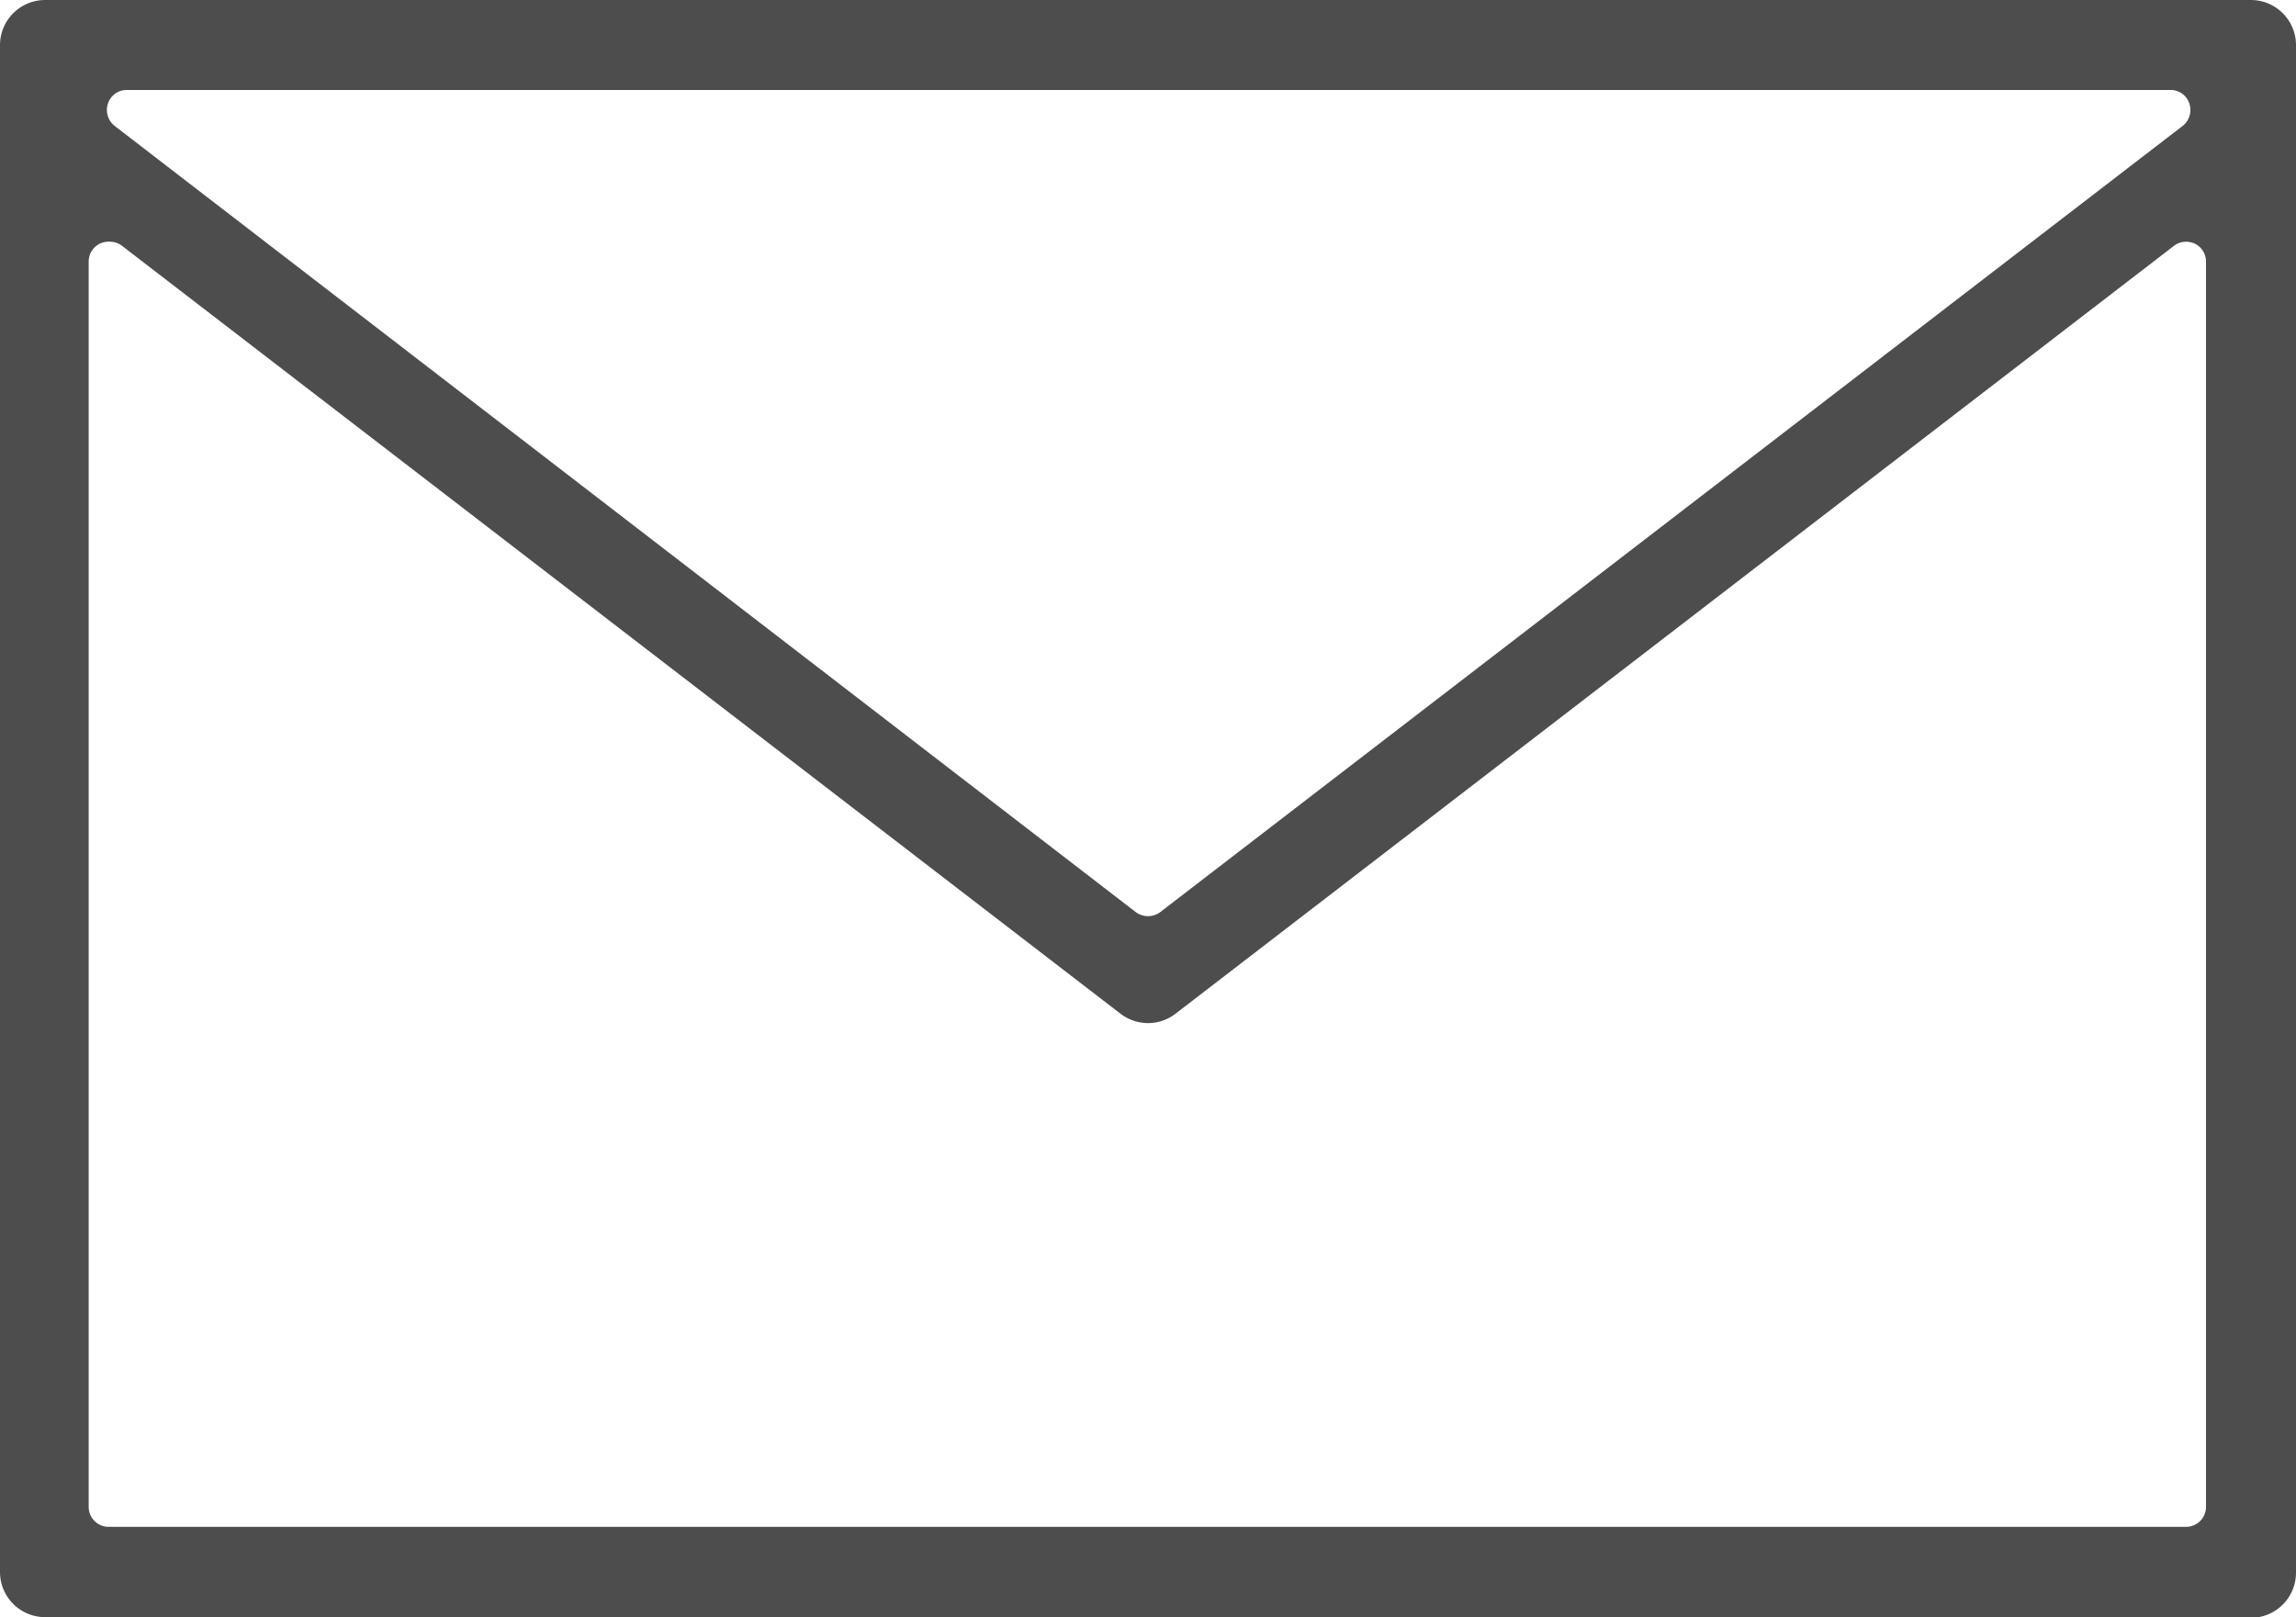 <svg xmlns="http://www.w3.org/2000/svg" viewBox="0 0 69.13 48.7"><defs><style>.cls-1{fill:#4d4d4d;}</style></defs><title>profile-email-icon</title><g id="Layer_2" data-name="Layer 2"><g id="Layer_1-2" data-name="Layer 1"><path class="cls-1" d="M1.35,48.7A1.36,1.36,0,0,1,0,47.34v-46A1.36,1.36,0,0,1,1.35,0H67.78a1.36,1.36,0,0,1,1.35,1.36v46a1.36,1.36,0,0,1-1.35,1.36Zm2-41.42A.66.66,0,0,0,3,7.34a.6.6,0,0,0-.33.54v37.5a.6.6,0,0,0,.6.6H65.82a.6.6,0,0,0,.6-.6V7.88a.6.6,0,0,0-.33-.54.66.66,0,0,0-.27-.06.58.58,0,0,0-.36.12L35.39,30.53a1.35,1.35,0,0,1-.82.28,1.38,1.38,0,0,1-.83-.28L3.67,7.4A.58.58,0,0,0,3.31,7.28Zm.47-4.57a.59.59,0,0,0-.57.41.61.61,0,0,0,.2.67L34.2,27.47a.63.63,0,0,0,.37.12.62.62,0,0,0,.36-.12L65.72,3.79a.61.61,0,0,0,.2-.67.59.59,0,0,0-.57-.41Z"/></g></g></svg>